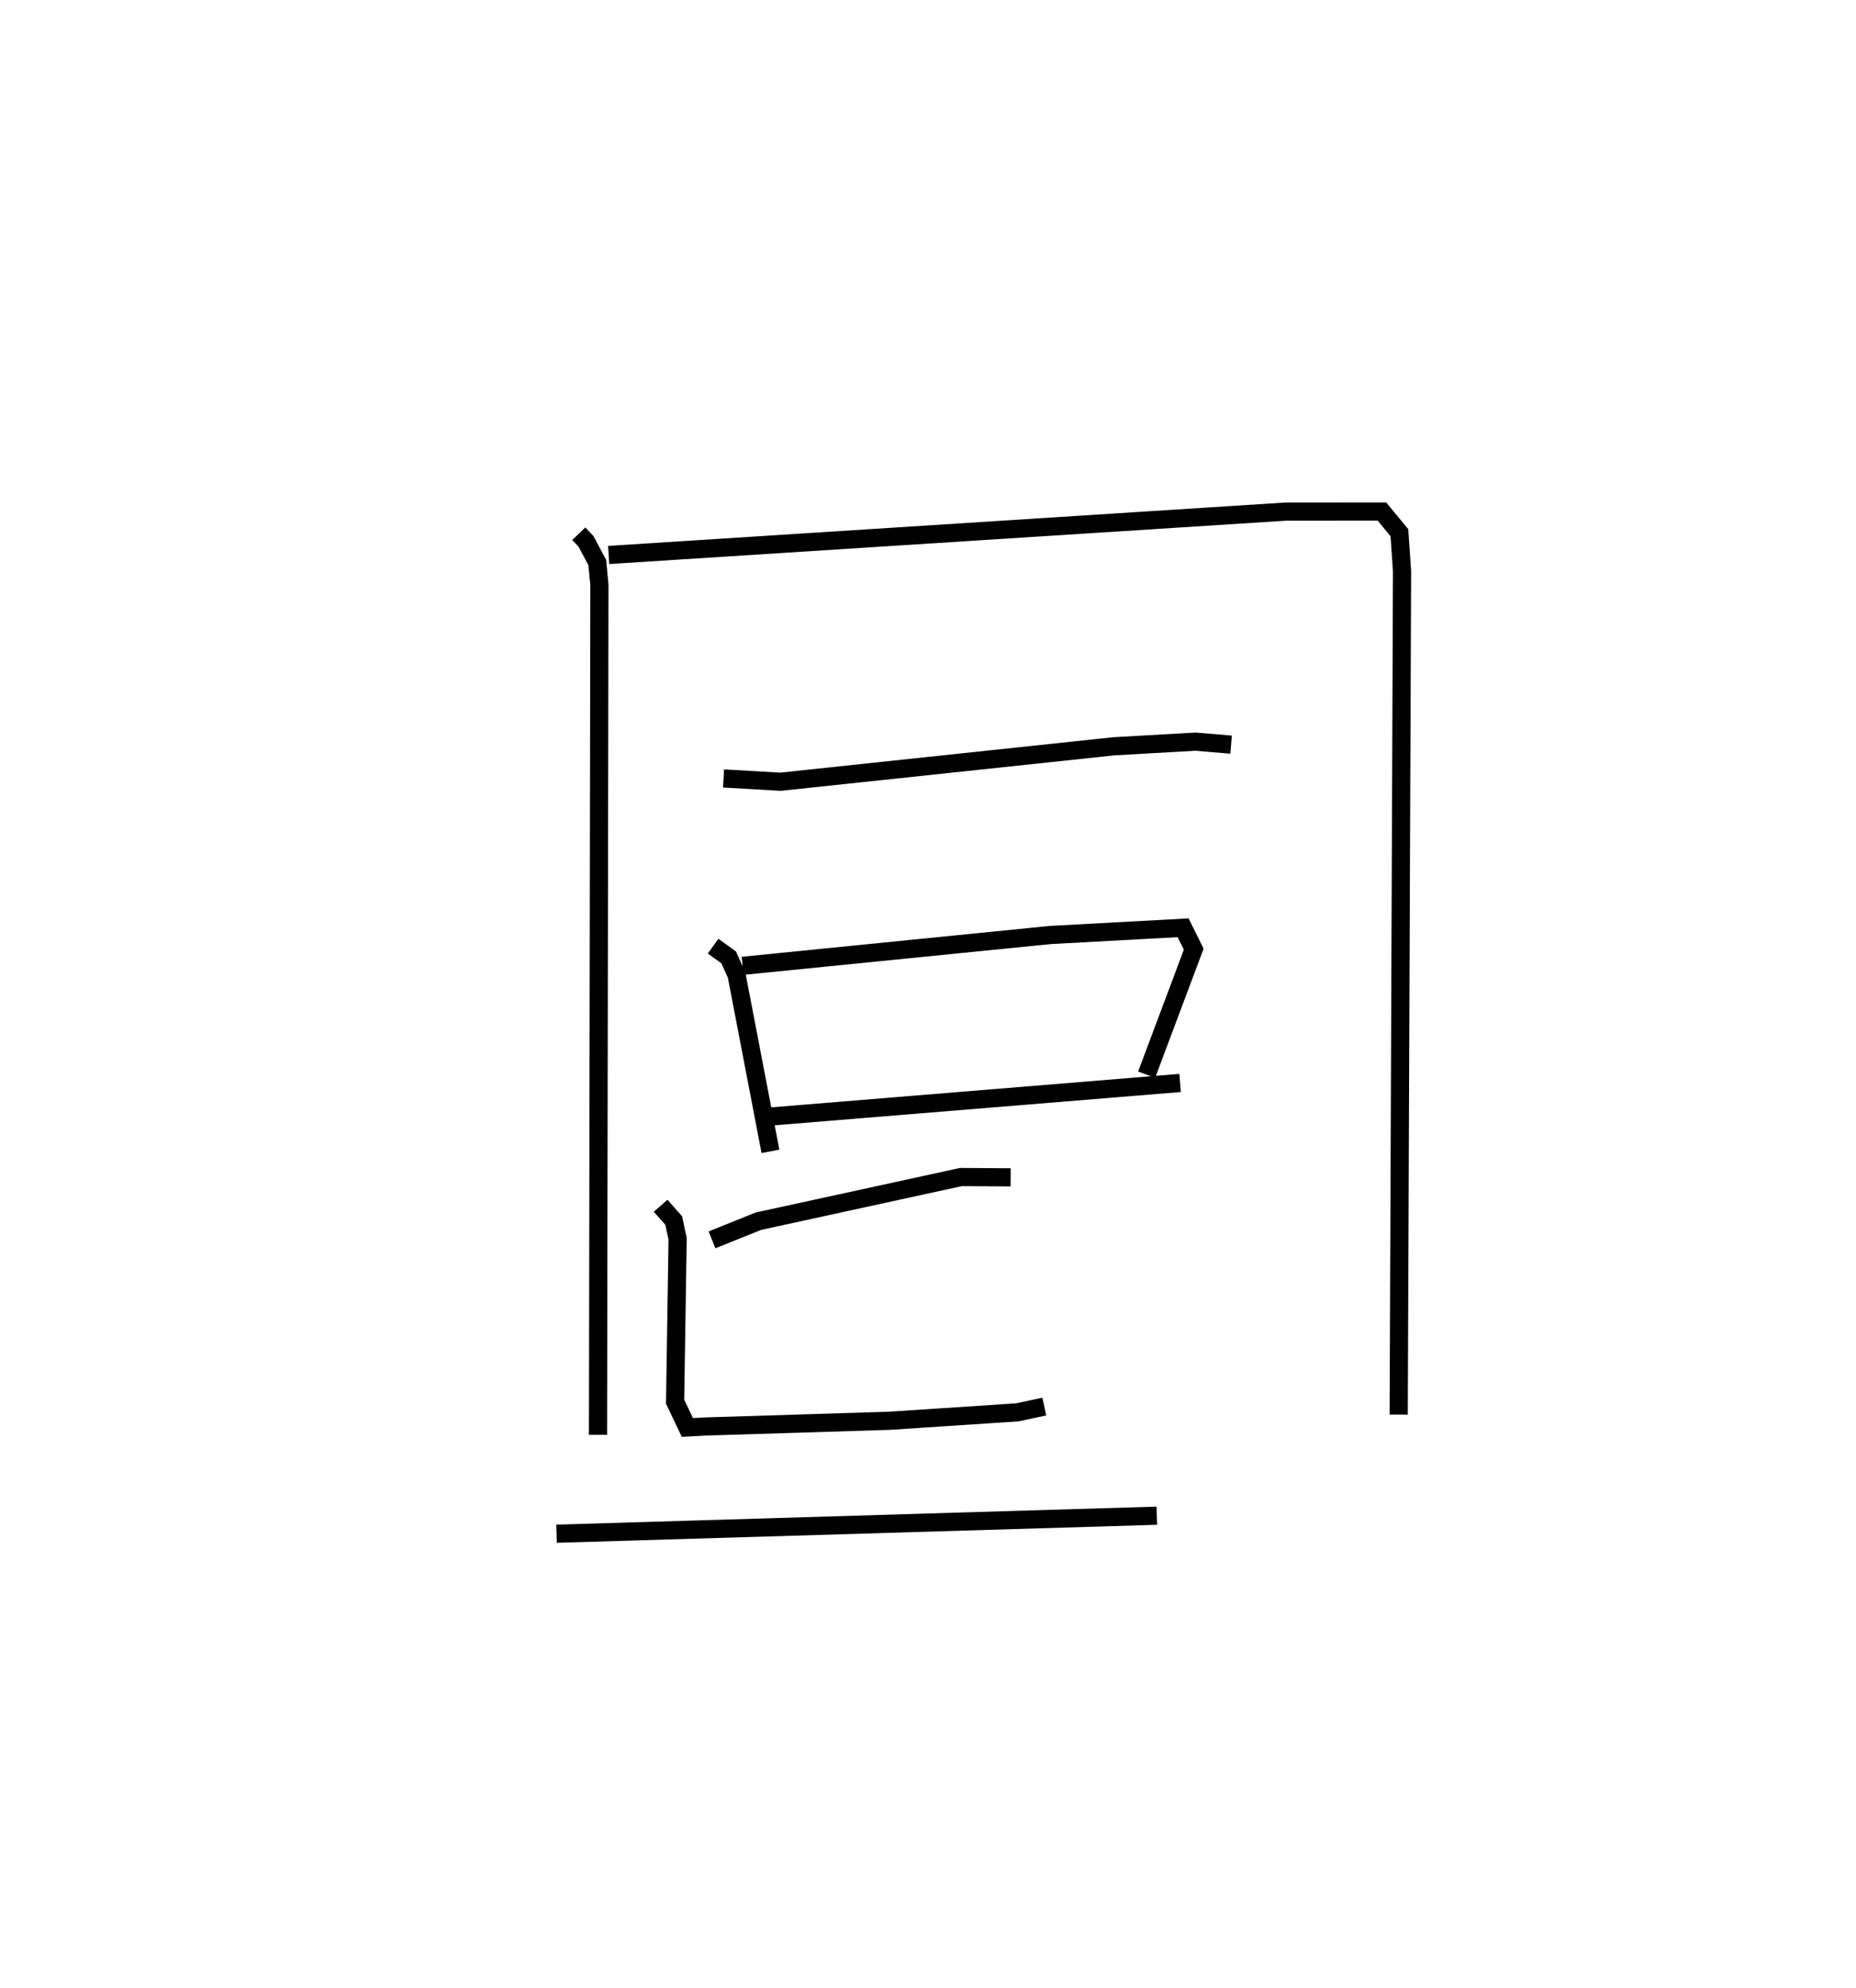 <?xml version="1.0" encoding="utf-8" ?>
<svg baseProfile="full" height="109.442" version="1.1" width="102.219" xmlns="http://www.w3.org/2000/svg" xmlns:ev="http://www.w3.org/2001/xml-events" xmlns:xlink="http://www.w3.org/1999/xlink"><defs /><rect fill="white" height="109.442" width="102.219" x="0" y="0" /><path d="M25,25 m0.0,0.0 m6.875,4.387 l0.394,0.413 0.624,1.166 l0.119,1.232 -0.077,46.803 m0.586,-48.445 l37.289,-2.388 5.298,-0.004 l0.964,1.164 0.145,2.123 l-0.184,46.432 m-37.184,-35.023 l3.135,0.181 18.356,-1.951 l4.491,-0.256 1.972,0.165 m-28.53,11.095 l0.857,0.616 0.438,0.97 l1.864,9.711 m-1.532,-10.214 l16.926,-1.696 7.333,-0.4 l0.585,1.179 -2.593,6.911 m-21.033,2.329 l22.875,-1.874 m-25.779,8.638 l2.556,-1.027 11.154,-2.431 l2.738,0.017 m-19.278,1.564 l0.721,0.814 0.215,1.004 l-0.139,8.968 0.676,1.421 l0.982,-0.053 10.165,-0.316 l7.027,-0.464 1.484,-0.318 m-26.865,7.001 l33.062,-0.992 " fill="none" stroke="black" stroke-width="1" /></svg>